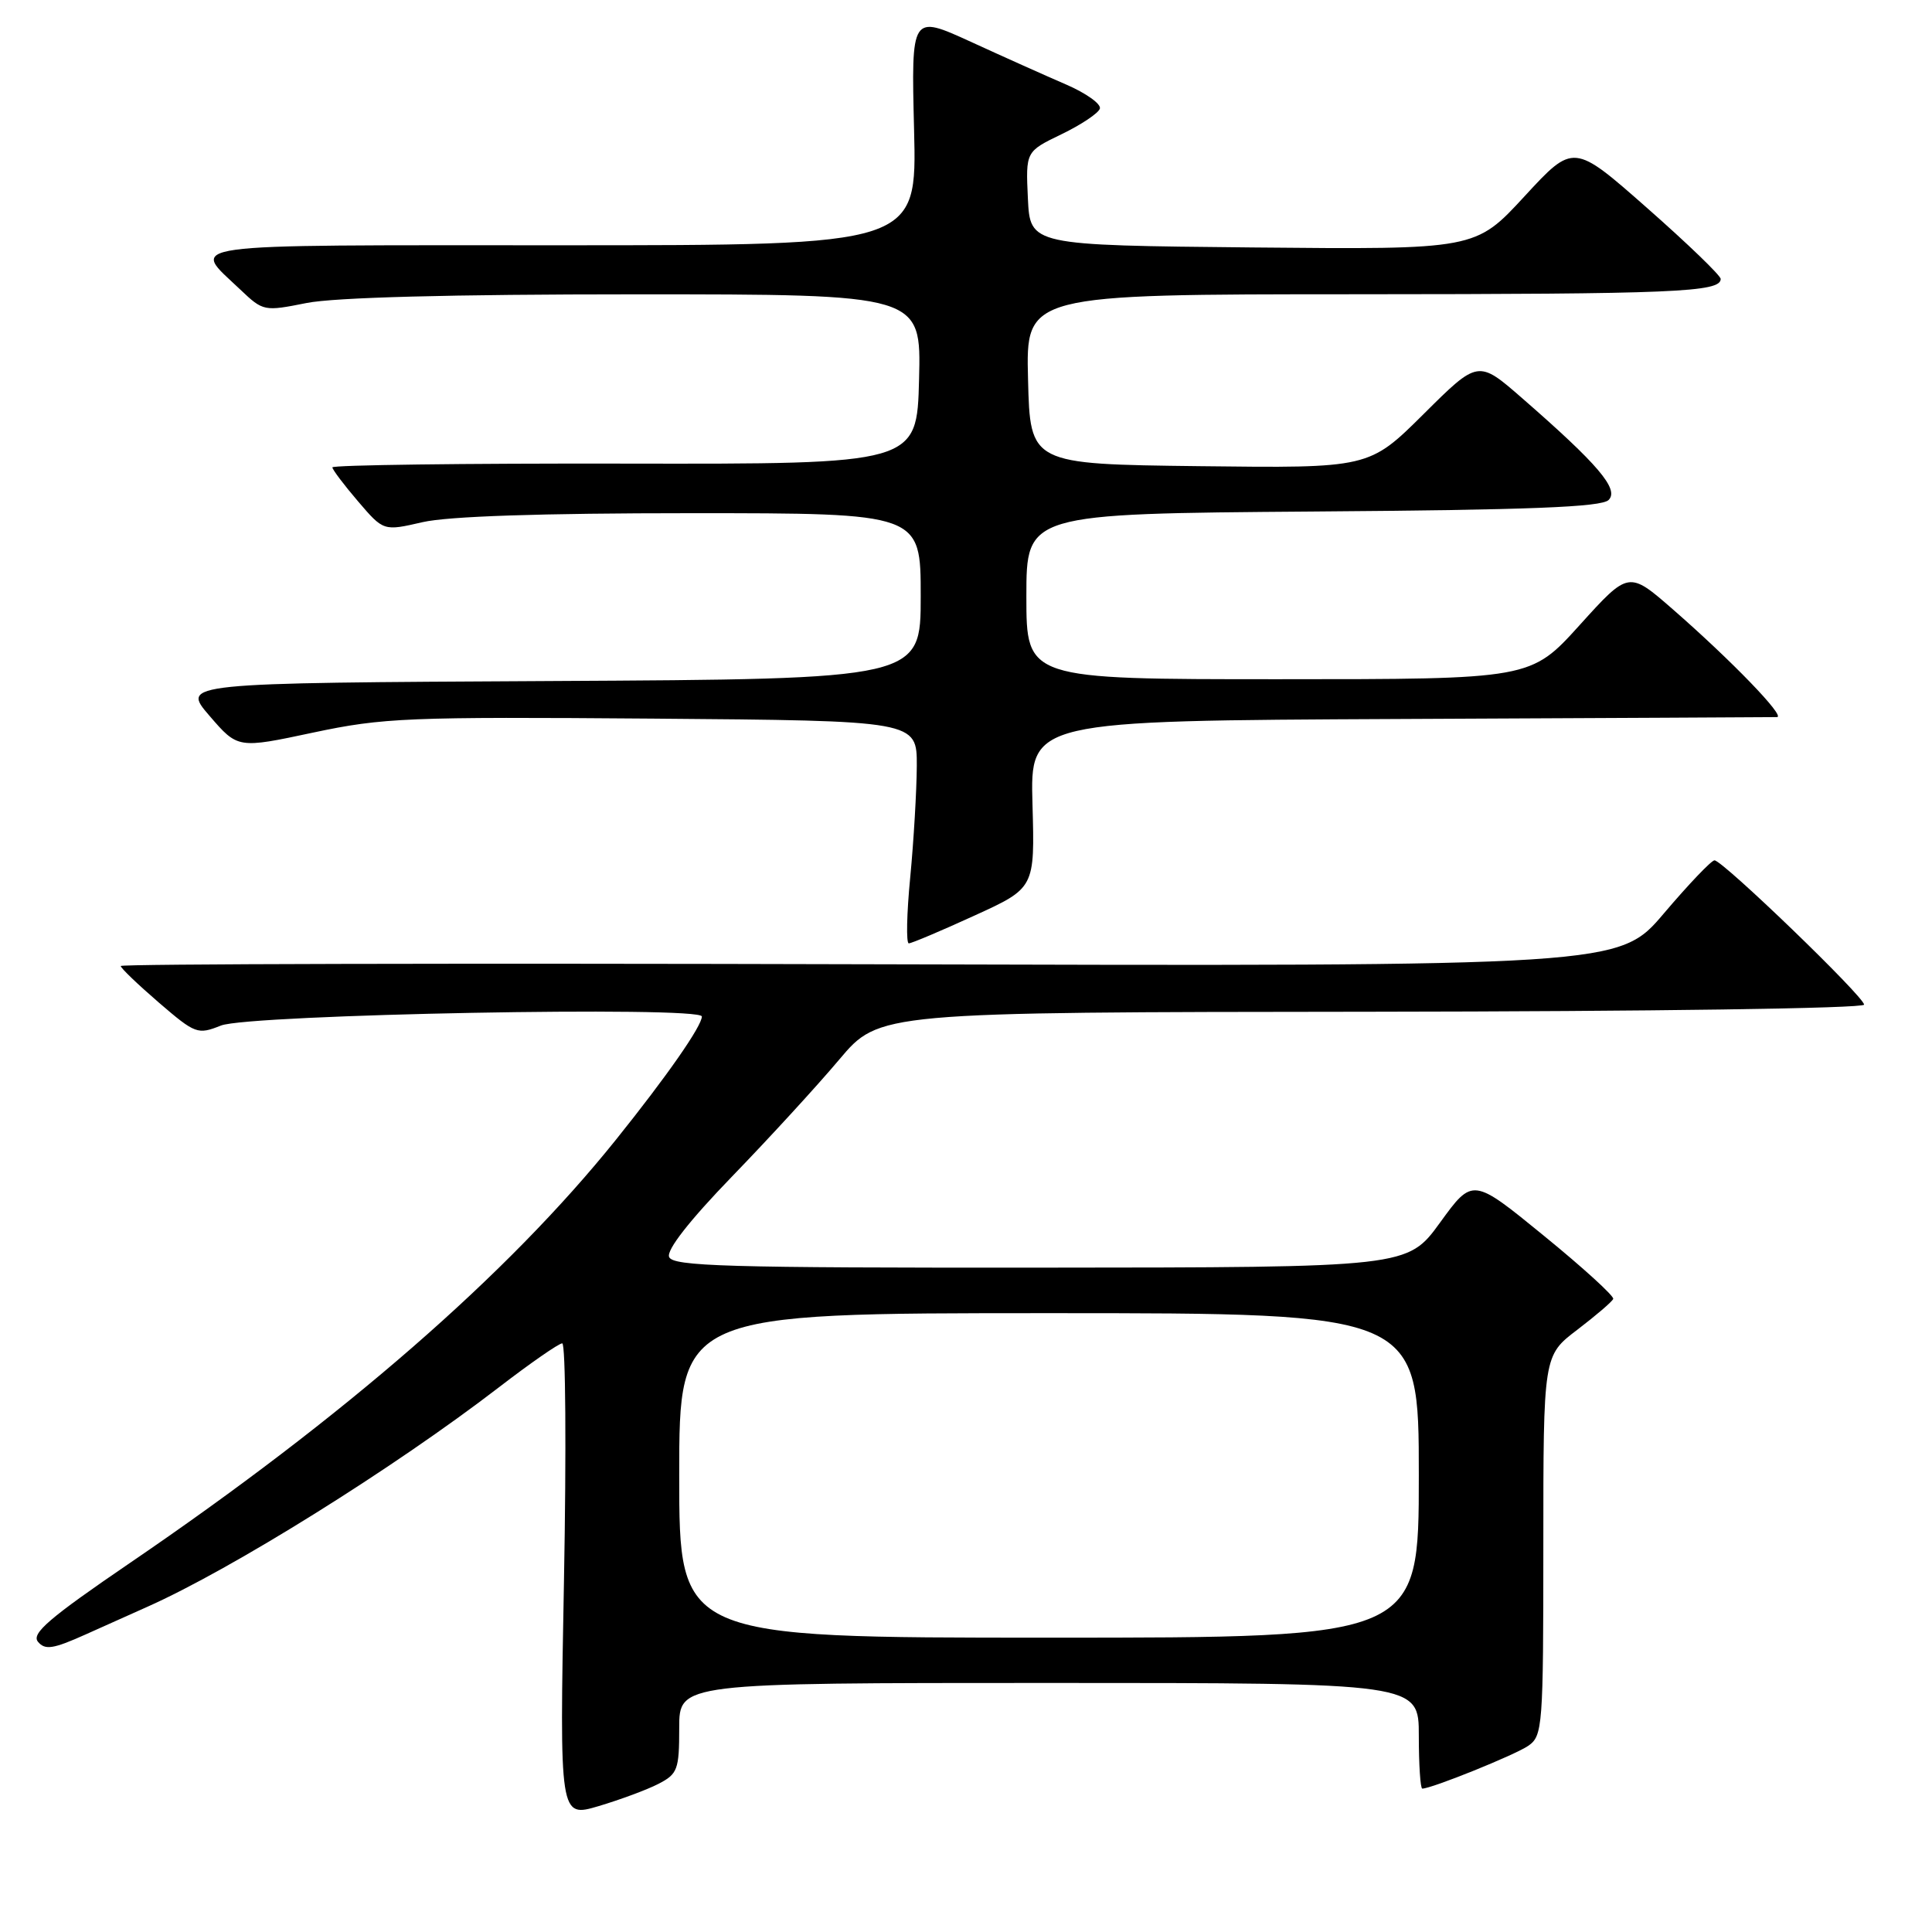 <?xml version="1.0" encoding="UTF-8" standalone="no"?>
<!DOCTYPE svg PUBLIC "-//W3C//DTD SVG 1.1//EN" "http://www.w3.org/Graphics/SVG/1.1/DTD/svg11.dtd" >
<svg xmlns="http://www.w3.org/2000/svg" xmlns:xlink="http://www.w3.org/1999/xlink" version="1.1" viewBox="0 0 256 256">
 <g >
 <path fill="currentColor"
d=" M 87.25 236.37 C 89.79 235.06 90.00 234.48 90.00 228.97 C 90.00 223.00 90.00 223.00 139.00 223.00 C 188.00 223.00 188.00 223.00 188.00 230.00 C 188.00 233.85 188.21 237.00 188.46 237.00 C 189.70 237.00 200.75 232.54 202.50 231.33 C 204.41 230.01 204.50 228.83 204.50 204.79 C 204.50 179.62 204.50 179.62 209.00 176.20 C 211.47 174.31 213.62 172.48 213.76 172.11 C 213.90 171.75 209.77 167.98 204.58 163.75 C 195.14 156.04 195.14 156.04 190.82 161.99 C 186.50 167.94 186.50 167.94 137.86 167.97 C 96.22 168.00 89.13 167.79 88.66 166.55 C 88.30 165.63 91.37 161.71 97.01 155.88 C 101.91 150.82 108.30 143.85 111.21 140.39 C 116.50 134.12 116.50 134.12 181.75 134.06 C 218.71 134.02 247.00 133.62 247.00 133.12 C 247.00 132.07 228.26 114.00 227.18 114.00 C 226.77 114.00 223.76 117.16 220.48 121.02 C 214.53 128.04 214.53 128.04 115.27 127.77 C 60.67 127.62 16.00 127.72 16.00 128.00 C 16.00 128.28 18.27 130.45 21.04 132.84 C 25.89 137.01 26.19 137.12 29.28 135.89 C 33.02 134.41 93.00 133.28 93.00 134.69 C 93.00 135.96 88.37 142.60 81.63 151.00 C 67.29 168.87 45.61 187.75 17.20 207.11 C 6.53 214.39 4.13 216.45 5.03 217.54 C 5.97 218.67 7.03 218.51 11.33 216.58 C 14.17 215.30 17.85 213.66 19.50 212.92 C 30.72 207.93 52.20 194.52 66.09 183.84 C 70.26 180.63 74.05 178.00 74.50 178.00 C 74.95 178.00 75.05 192.14 74.73 209.42 C 74.14 240.85 74.14 240.85 79.32 239.32 C 82.17 238.47 85.74 237.15 87.25 236.37 Z  M 129.10 121.33 C 137.12 117.67 137.12 117.67 136.81 106.58 C 136.50 95.50 136.50 95.50 185.50 95.27 C 212.45 95.15 234.93 95.03 235.46 95.02 C 236.65 94.99 229.41 87.50 221.66 80.74 C 215.81 75.64 215.81 75.64 209.32 82.82 C 202.83 90.00 202.83 90.00 169.42 90.00 C 136.00 90.00 136.00 90.00 136.00 79.03 C 136.00 68.07 136.00 68.07 173.95 67.78 C 202.63 67.57 212.21 67.20 213.15 66.25 C 214.57 64.83 211.78 61.55 201.68 52.75 C 195.86 47.68 195.86 47.68 188.64 54.86 C 181.41 62.04 181.41 62.04 158.96 61.77 C 136.50 61.50 136.50 61.50 136.22 50.25 C 135.93 39.00 135.93 39.00 179.72 38.99 C 221.91 38.97 228.00 38.72 228.00 36.96 C 228.00 36.51 223.61 32.28 218.25 27.56 C 208.50 18.97 208.50 18.97 202.00 26.02 C 195.50 33.07 195.50 33.07 166.00 32.79 C 136.50 32.50 136.50 32.50 136.20 26.29 C 135.91 20.08 135.91 20.08 140.65 17.79 C 143.26 16.53 145.55 15.00 145.74 14.39 C 145.92 13.78 143.92 12.35 141.29 11.21 C 138.65 10.07 132.95 7.52 128.62 5.53 C 120.74 1.93 120.74 1.93 121.12 17.22 C 121.50 32.50 121.50 32.50 74.35 32.50 C 22.51 32.50 25.27 32.12 31.87 38.40 C 34.87 41.25 35.01 41.27 40.62 40.15 C 44.32 39.41 59.72 39.00 84.20 39.00 C 122.07 39.00 122.07 39.00 121.78 50.25 C 121.50 61.50 121.50 61.50 82.75 61.43 C 61.44 61.39 44.02 61.62 44.04 61.93 C 44.06 62.24 45.59 64.27 47.45 66.44 C 50.82 70.38 50.82 70.38 55.99 69.19 C 59.38 68.41 71.58 68.00 91.58 68.00 C 122.00 68.00 122.00 68.00 122.00 78.99 C 122.00 89.98 122.00 89.98 73.01 90.24 C 24.01 90.50 24.01 90.50 27.76 94.85 C 31.51 99.20 31.51 99.20 41.50 97.07 C 50.79 95.10 54.00 94.97 86.50 95.22 C 121.50 95.50 121.50 95.50 121.48 101.50 C 121.46 104.80 121.07 111.44 120.61 116.25 C 120.14 121.06 120.06 125.00 120.42 125.00 C 120.78 125.00 124.69 123.35 129.10 121.33 Z  M 90.00 195.50 C 90.00 174.00 90.00 174.00 139.00 174.00 C 188.00 174.00 188.00 174.00 188.00 195.50 C 188.00 217.00 188.00 217.00 139.00 217.00 C 90.00 217.00 90.00 217.00 90.00 195.50 Z "/>
</g>
</svg>